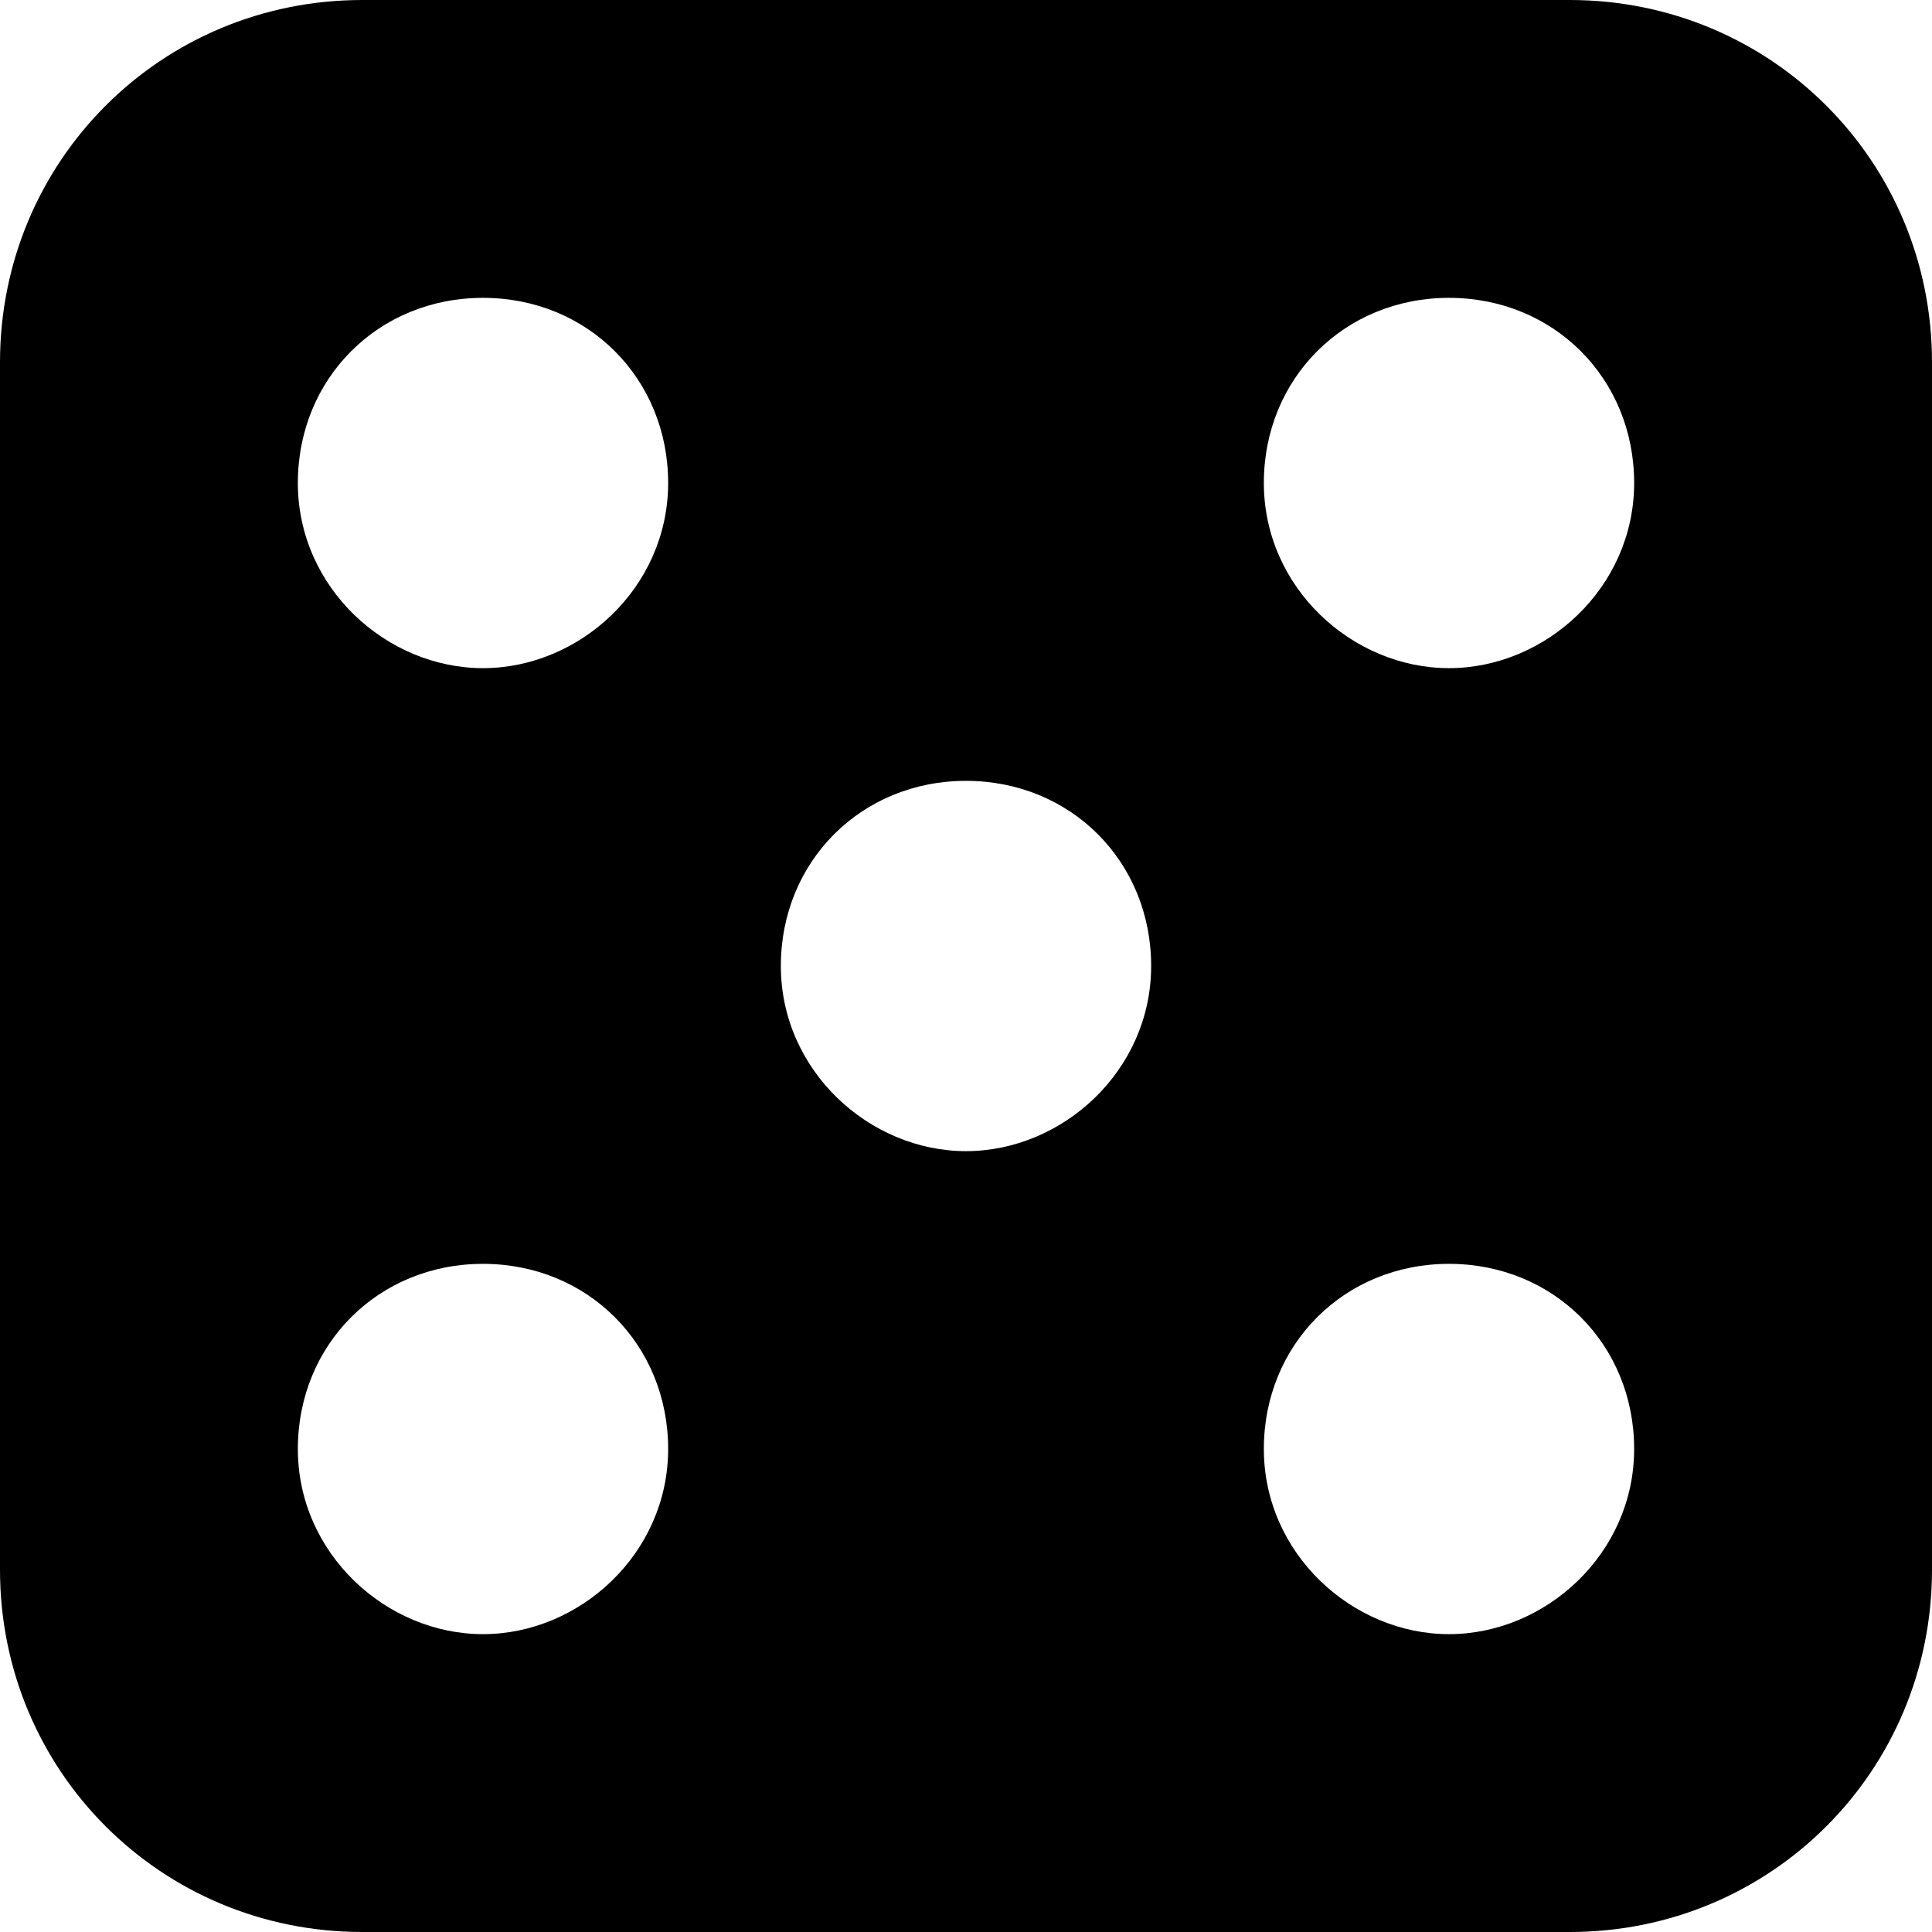 <?xml version="1.0" encoding="utf-8"?>
<!-- Generator: Adobe Illustrator 24.1.2, SVG Export Plug-In . SVG Version: 6.00 Build 0)  -->
<svg version="1.1" id="Livello_1" xmlns="http://www.w3.org/2000/svg" xmlns:xlink="http://www.w3.org/1999/xlink" x="0px" y="0px"
	 viewBox="0 0 24 24" style="enable-background:new 0 0 24 24;" xml:space="preserve">
<path d="M19.5,0h-15C2,0,0,2,0,4.5v15C0,22,2,24,4.5,24h15c2.5,0,4.5-2,4.5-4.5v-15C24,2,22,0,19.5,0z M6,20.3c-1.2,0-2.3-1-2.3-2.3
	s1-2.3,2.3-2.3s2.3,1,2.3,2.3S7.2,20.3,6,20.3z M6,8.3c-1.2,0-2.3-1-2.3-2.3s1-2.3,2.3-2.3s2.3,1,2.3,2.3S7.2,8.3,6,8.3z M12,14.3
	c-1.2,0-2.3-1-2.3-2.3s1-2.3,2.3-2.3s2.3,1,2.3,2.3S13.2,14.3,12,14.3z M18,20.3c-1.2,0-2.3-1-2.3-2.3s1-2.3,2.3-2.3s2.3,1,2.3,2.3
	S19.2,20.3,18,20.3z M18,8.3c-1.2,0-2.3-1-2.3-2.3s1-2.3,2.3-2.3s2.3,1,2.3,2.3S19.2,8.3,18,8.3z"/>
</svg>

